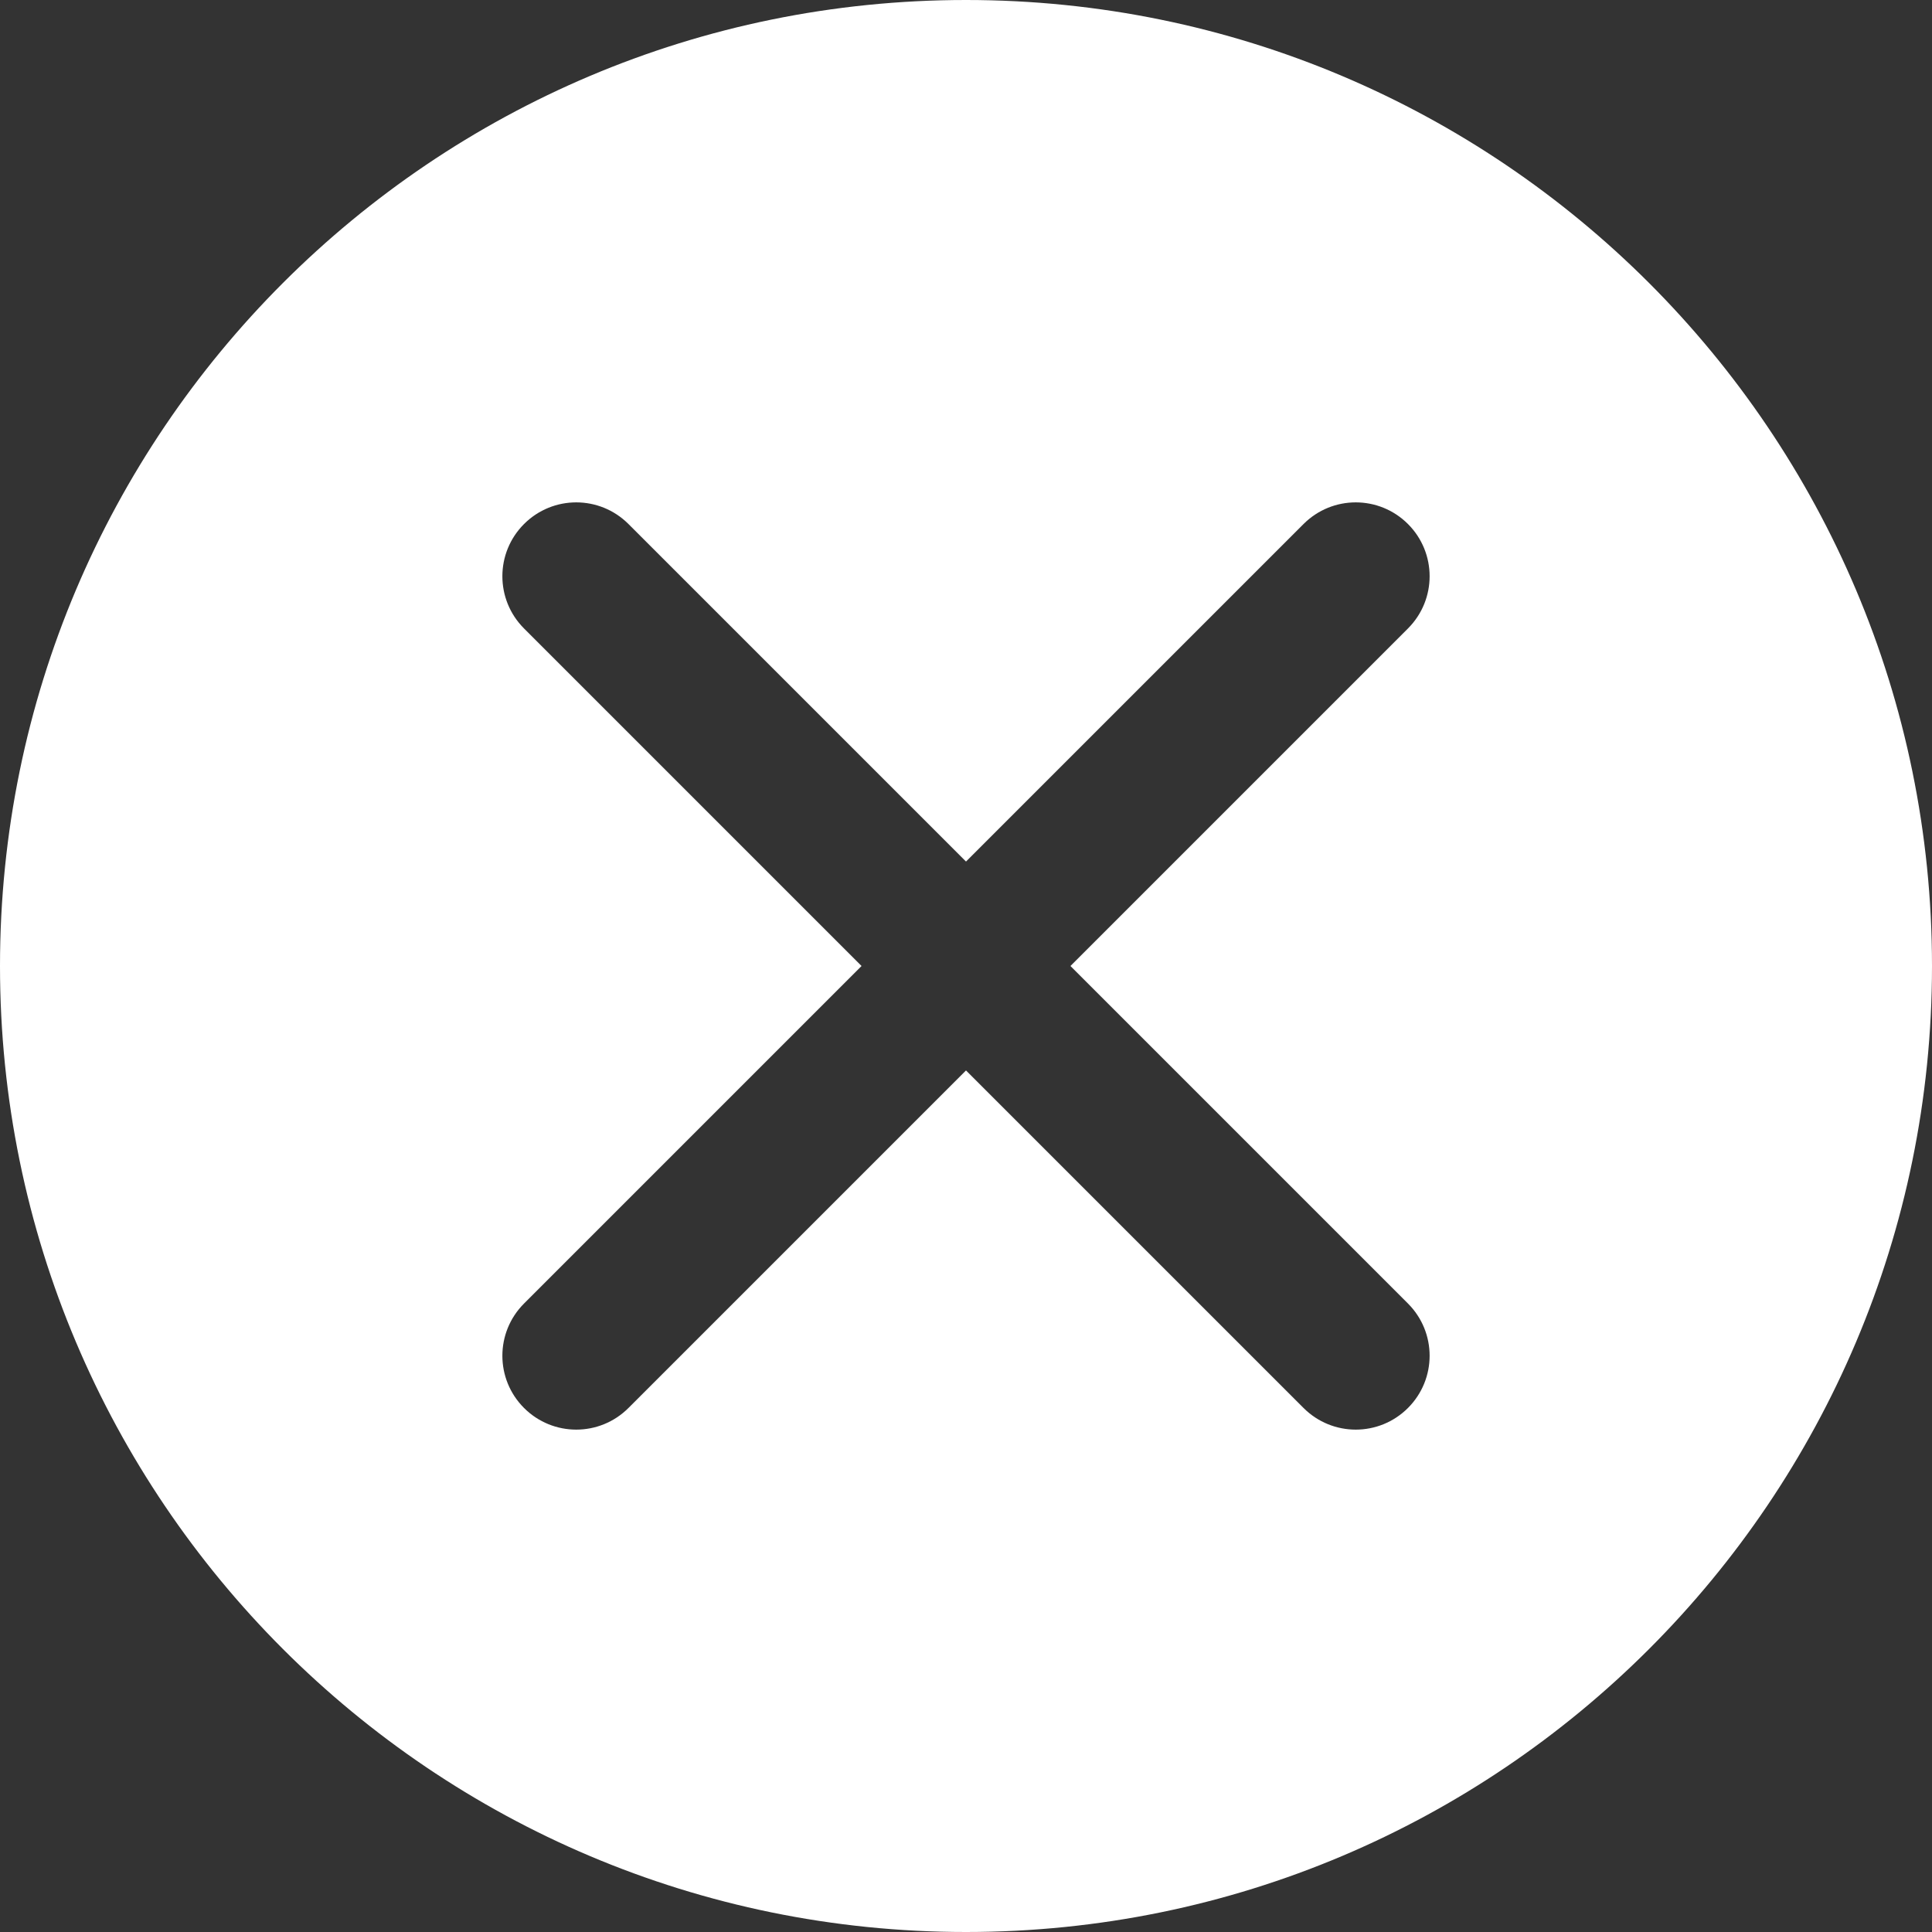 <svg width="17" height="17" viewBox="0 0 17 17" fill="none" xmlns="http://www.w3.org/2000/svg">
    <rect x="0" y="0" width="17" height="17" fill="#333333" stroke="none"/>
    <path fill-rule="evenodd" clip-rule="evenodd" d="M17 8.5C17 13.194 13.194 17 8.5 17C3.806 17 0 13.194 0 8.5C0 3.806 3.806 0 8.5 0C13.194 0 17 3.806 17 8.5ZM5.53 4.611C5.276 4.357 4.865 4.357 4.611 4.611C4.357 4.865 4.357 5.276 4.611 5.53L7.581 8.5L4.611 11.47C4.357 11.724 4.357 12.135 4.611 12.389C4.865 12.643 5.276 12.643 5.53 12.389L8.5 9.419L11.47 12.389C11.724 12.643 12.135 12.643 12.389 12.389C12.643 12.135 12.643 11.724 12.389 11.47L9.419 8.5L12.389 5.53C12.643 5.276 12.643 4.865 12.389 4.611C12.135 4.357 11.724 4.357 11.47 4.611L8.5 7.581L5.53 4.611Z" fill="white"/>
</svg>
